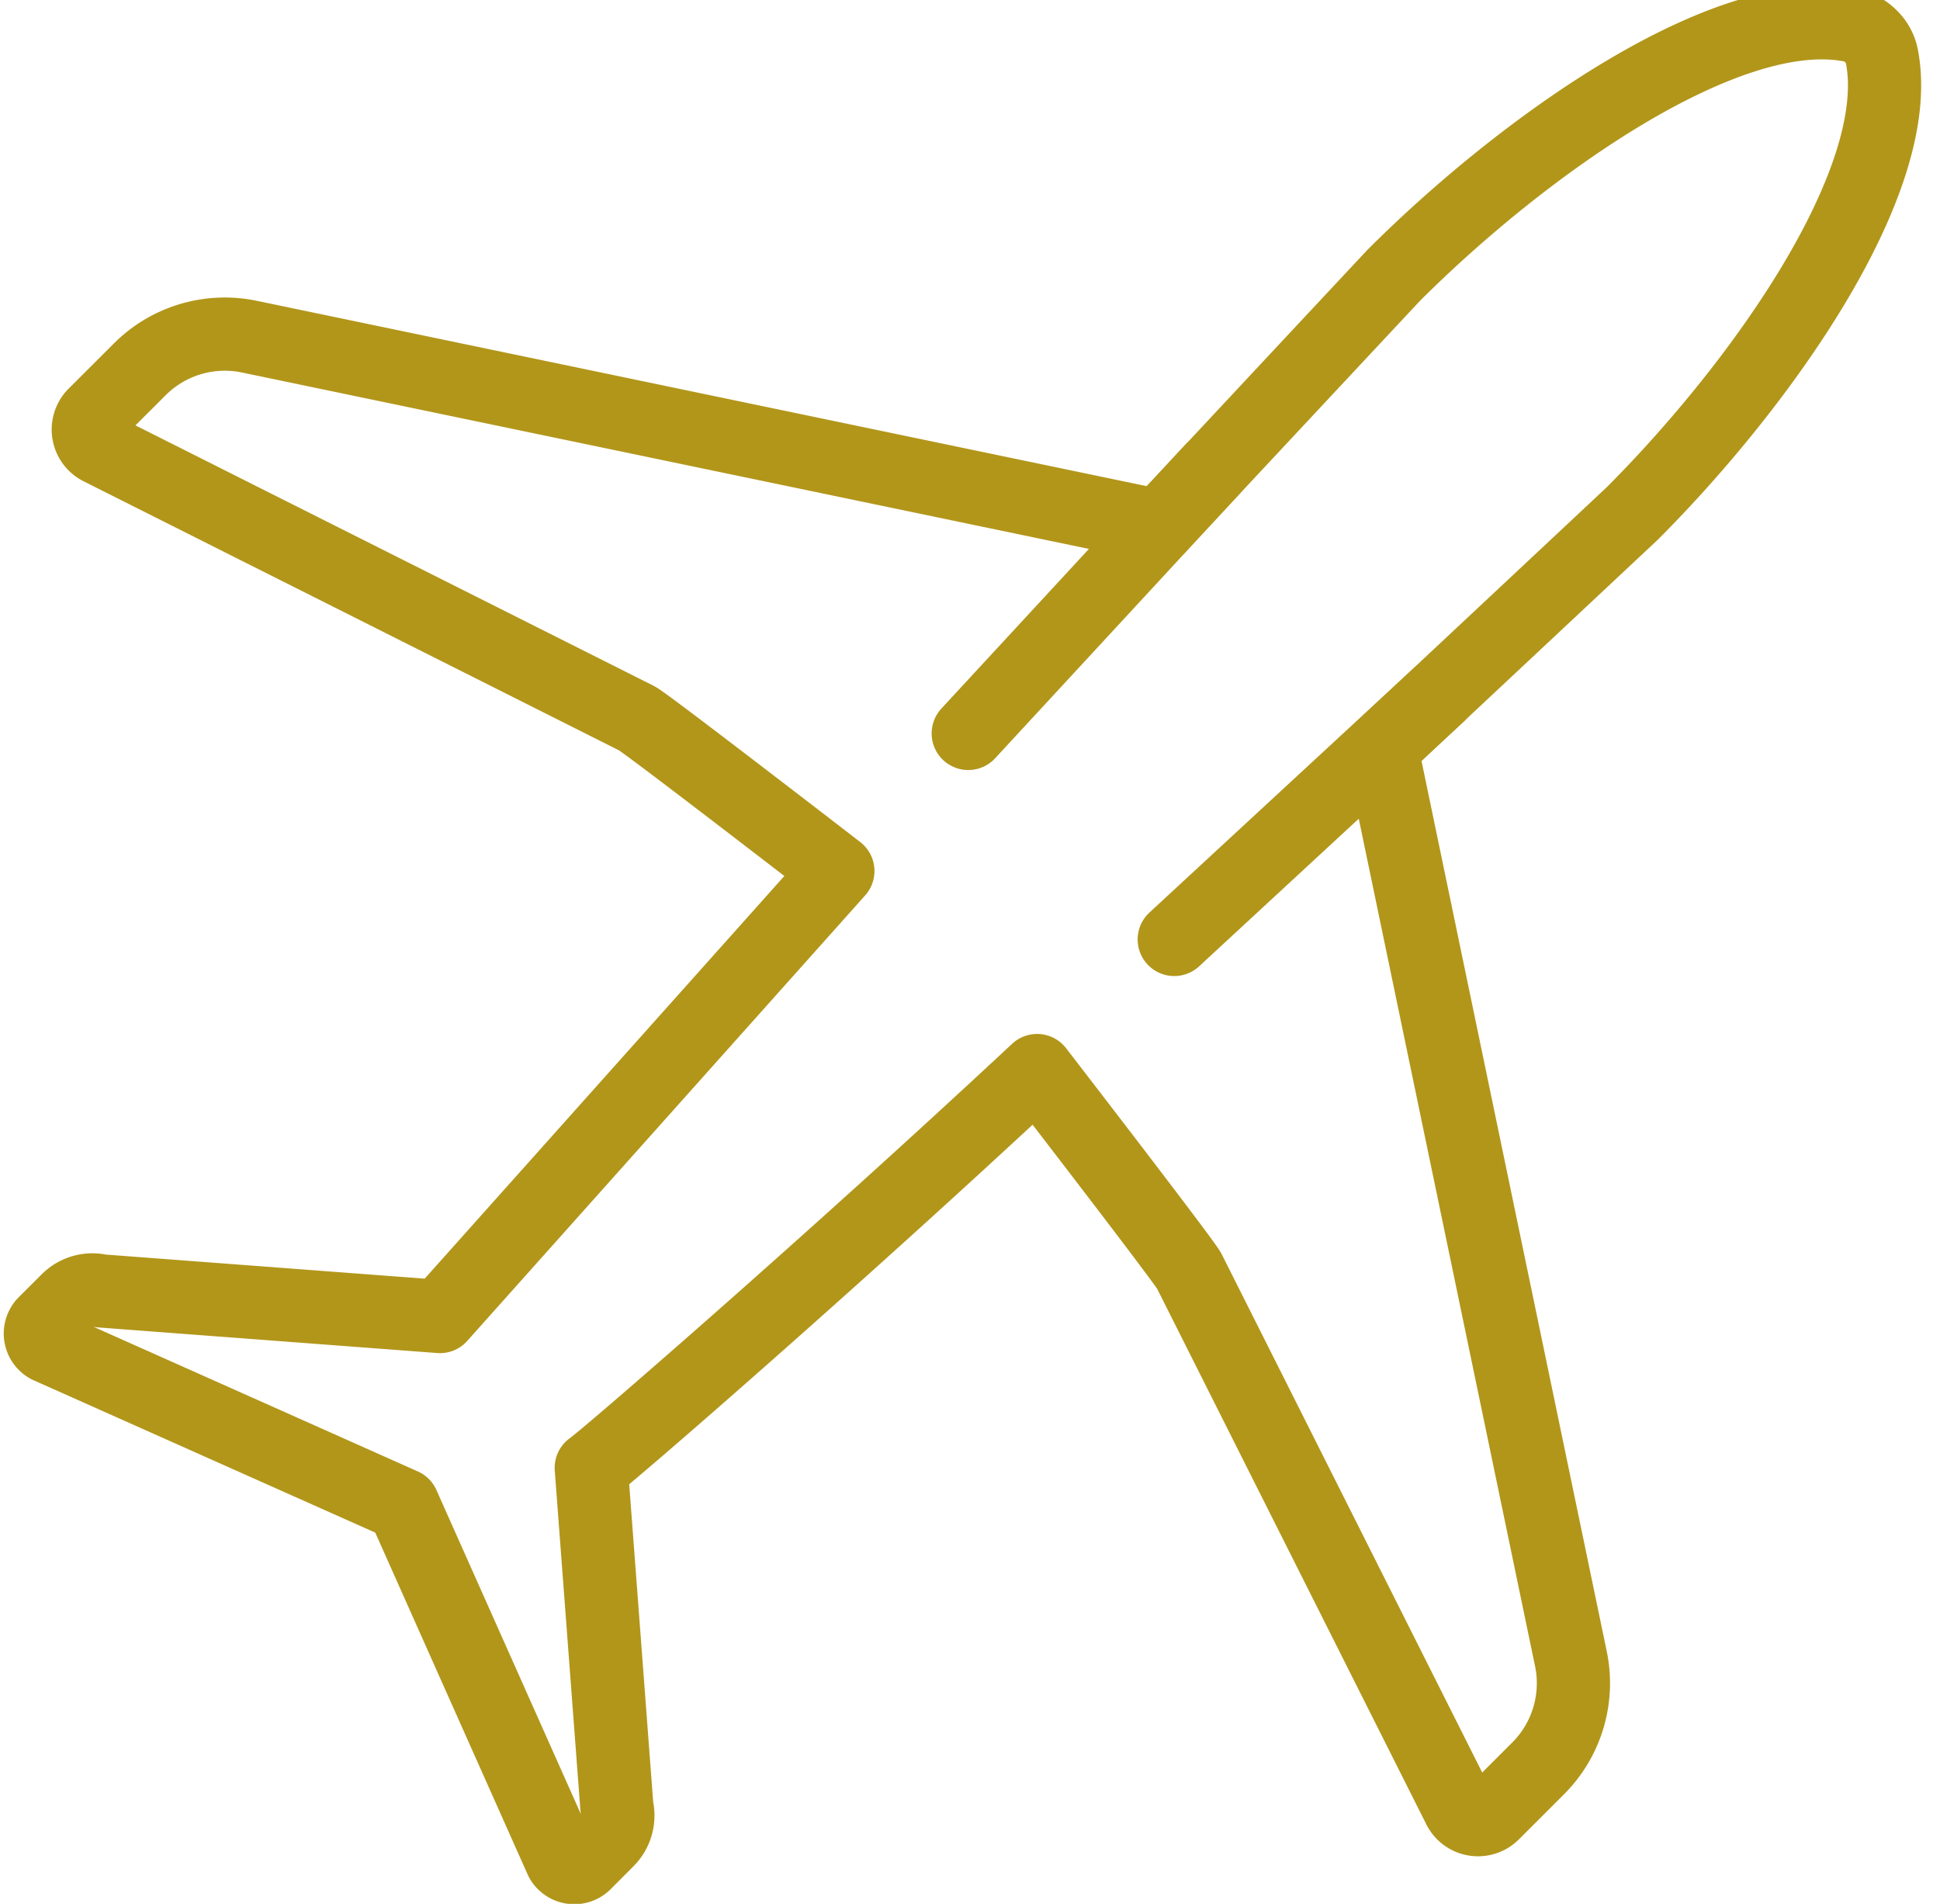 <svg xmlns="http://www.w3.org/2000/svg" width="53" height="52"><defs><clipPath id="a"><path data-name="長方形 1986" fill="none" stroke="#b2961a" stroke-width="2" d="M-.005.474h53v52h-53z"/></clipPath></defs><g data-name="グループ 296" clip-path="url(#a)" fill="none" stroke="#b2961a" stroke-linecap="round" stroke-linejoin="round" stroke-width="2" transform="translate(.005 -.474)"><path data-name="パス 290" d="M42.909 45.768l-5.172-24.856c3.932-3.678 6.845-6.408 6.845-6.408 3.52-3.52 7.478-9.078 6.827-12.483a1.04 1.04 0 00-.3-.554 1.053 1.053 0 00-.559-.3c-3.401-.651-8.955 3.305-12.48 6.828 0 0-2.72 2.907-6.4 6.851L6.807 9.669a3.287 3.287 0 00-2.994.893l-1.235 1.233a.58.58 0 00.147.929l14.67 7.371c.24.117 5.49 4.169 5.49 4.169L12.014 36.432l-9.27-.7a.959.959 0 00-.9.251l-.629.627a.409.409 0 00.089.642l9.7 4.325 4.325 9.7a.409.409 0 00.642.089l.625-.628a.958.958 0 00.252-.9l-.7-9.273c.355-.235 6.456-5.513 12.18-10.851 0 0 4.04 5.236 4.156 5.477l7.372 14.664a.58.58 0 00.929.149l1.237-1.236a3.288 3.288 0 00.887-3z"/><path data-name="線 173" d="M33.115 13.293l-6.668 7.213"/><path data-name="線 174" d="M39.288 19.465l-7.213 6.668"/></g></svg>